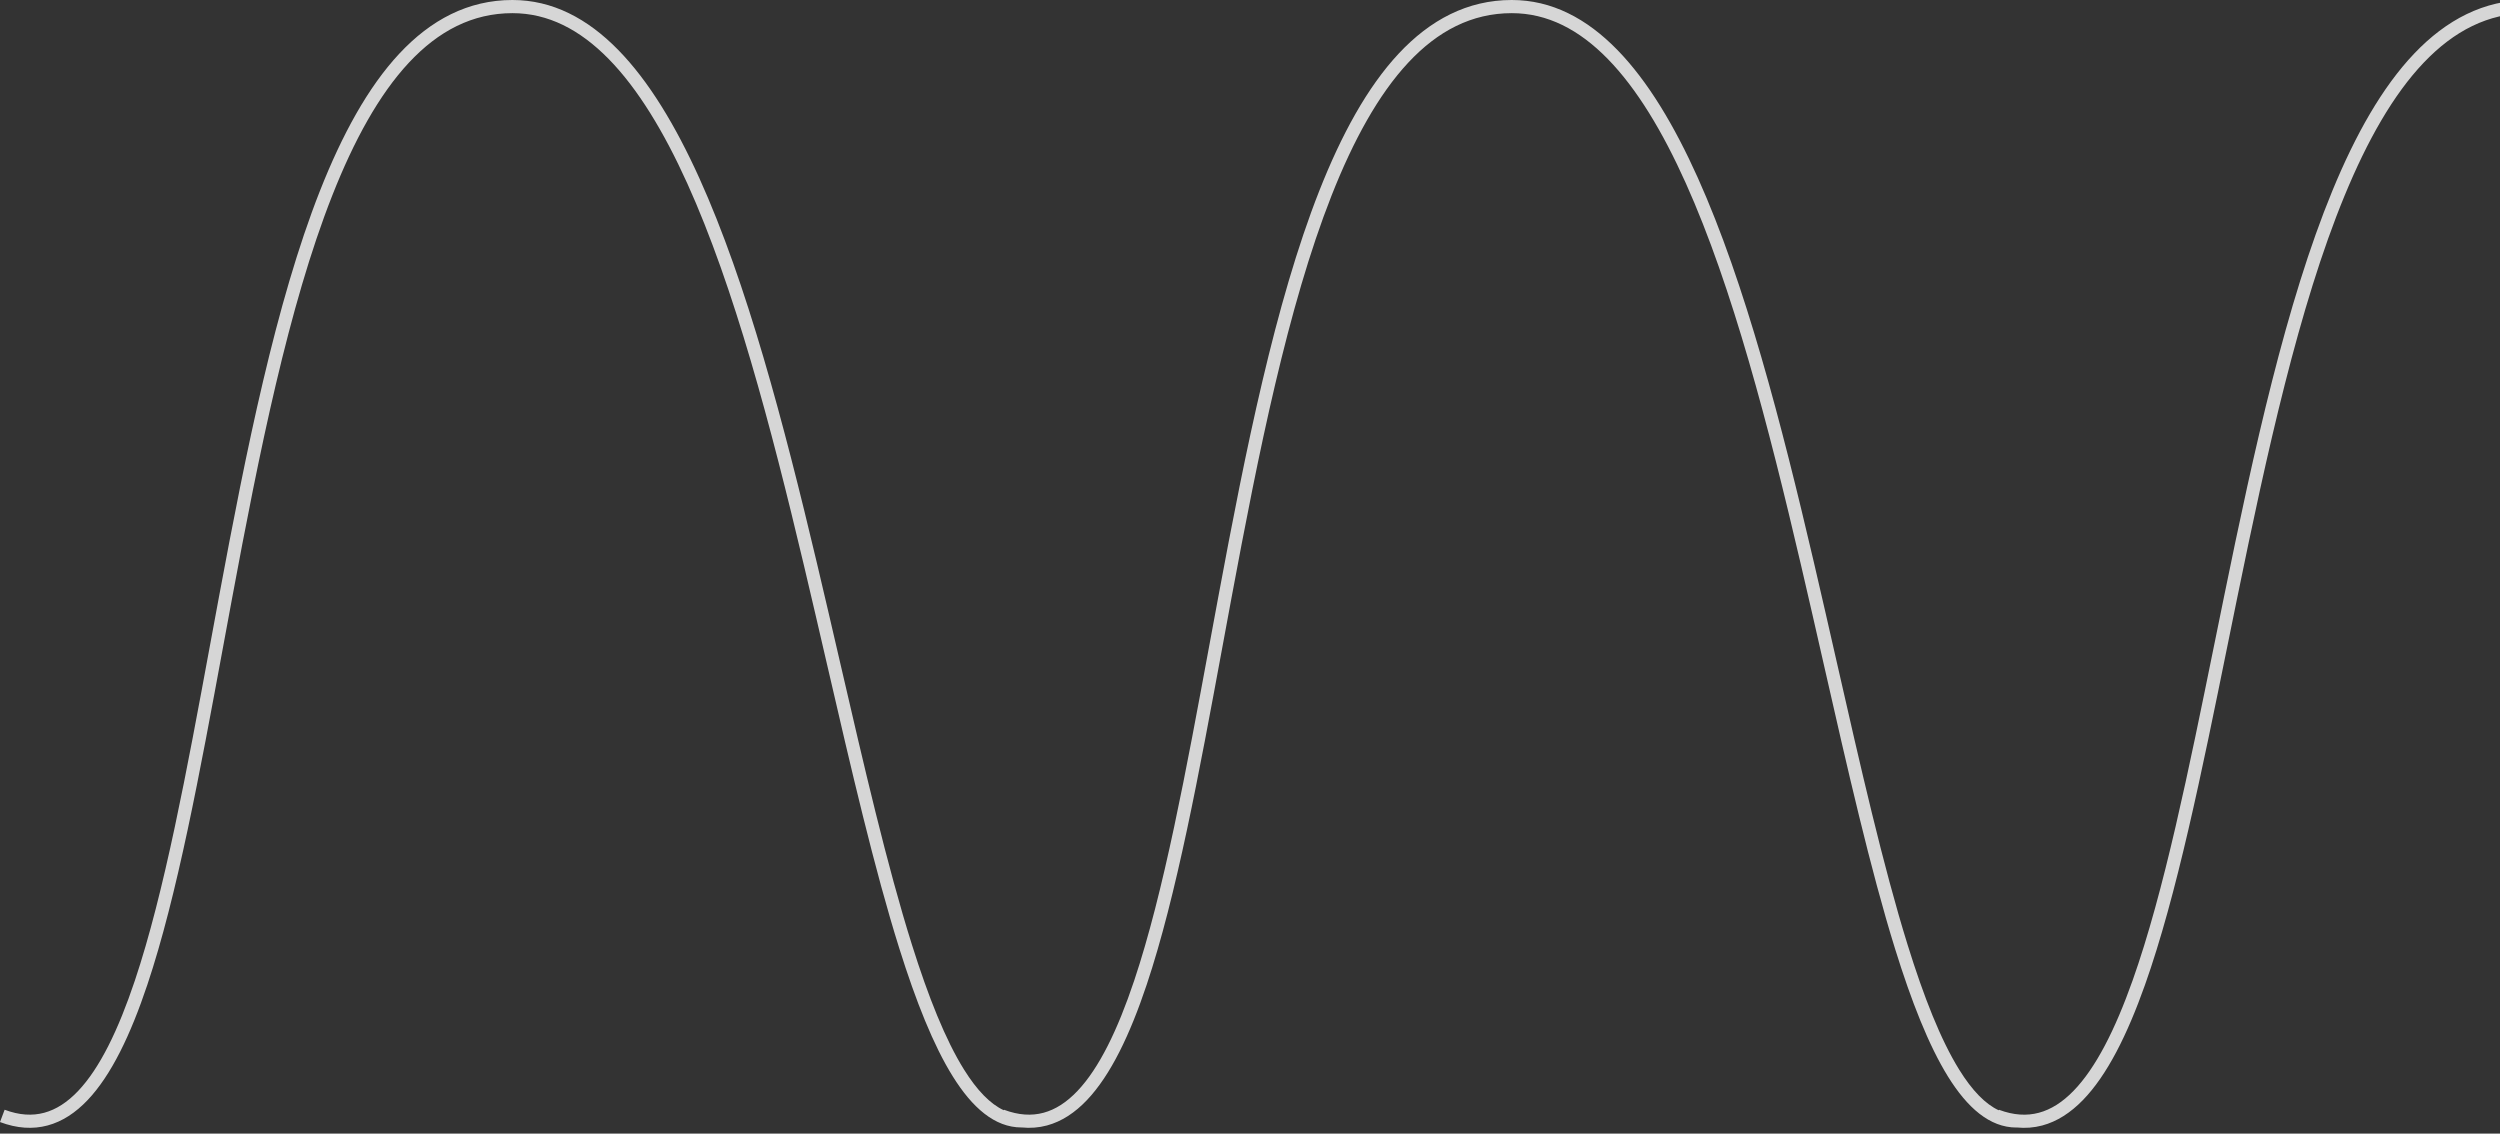 <svg width="247" height="112" viewBox="0 0 247 112" fill="none" xmlns="http://www.w3.org/2000/svg">
<rect x="0" y="0" width="247" height="112" fill="#333333" stroke="none"/>
<path fill-rule="evenodd" clip-rule="evenodd" d="M4.707 111.195C3.237 111.591 1.667 111.487 0 110.859L0.458 109.643C1.908 110.189 3.199 110.256 4.369 109.94C5.546 109.623 6.658 108.905 7.717 107.79C9.852 105.543 11.685 101.779 13.325 96.881C16.238 88.183 18.451 76.199 20.78 63.583C21.07 62.015 21.361 60.436 21.656 58.853C24.315 44.577 27.246 29.934 31.61 18.858C33.793 13.319 36.352 8.622 39.452 5.301C42.565 1.967 46.246 0 50.628 0C54.585 0 58.041 1.829 61.074 4.926C64.099 8.013 66.736 12.391 69.087 17.584C73.79 27.97 77.425 41.789 80.691 55.547C81.477 58.856 82.24 62.161 82.993 65.416C85.376 75.723 87.641 85.525 90.102 93.347C91.721 98.494 93.409 102.73 95.243 105.669C96.534 107.739 97.84 109.074 99.173 109.692L99.192 109.643C100.642 110.189 101.932 110.256 103.103 109.94C104.28 109.623 105.391 108.905 106.45 107.79C108.586 105.543 110.419 101.779 112.059 96.882C114.971 88.183 117.184 76.2 119.514 63.583C119.803 62.015 120.095 60.436 120.39 58.853C123.048 44.577 125.98 29.934 130.344 18.858C132.526 13.319 135.085 8.622 138.186 5.301C141.299 1.967 144.98 0 149.362 0C153.319 0 156.768 1.83 159.79 4.927C162.803 8.015 165.423 12.394 167.754 17.587C172.417 27.974 175.998 41.794 179.21 55.553C179.981 58.855 180.731 62.154 181.469 65.402L181.471 65.411L181.474 65.423L181.474 65.423C183.816 75.731 186.044 85.533 188.474 93.355C190.073 98.502 191.744 102.739 193.566 105.678C194.849 107.747 196.148 109.081 197.479 109.699L197.499 109.646C198.948 110.191 200.247 110.259 201.436 109.942C202.63 109.624 203.766 108.904 204.854 107.787C207.047 105.537 208.962 101.77 210.7 96.873C213.799 88.142 216.246 76.102 218.82 63.434L218.821 63.434L218.831 63.384C219.137 61.878 219.445 60.363 219.756 58.843C222.679 44.566 225.875 29.924 230.438 18.849C232.72 13.31 235.362 8.615 238.52 5.297C241.689 1.966 245.402 0 249.783 0C253.739 0 257.195 1.829 260.228 4.926C263.253 8.013 265.89 12.391 268.242 17.584C272.945 27.97 276.58 41.789 279.846 55.547C280.631 58.856 281.395 62.161 282.147 65.416L282.148 65.416C284.53 75.724 286.796 85.525 289.256 93.347C290.875 98.494 292.563 102.73 294.397 105.669C296.25 108.637 298.13 110.094 300.081 110.094V111.394C297.418 111.394 295.199 109.41 293.294 106.357C291.371 103.275 289.644 98.911 288.016 93.737C285.539 85.862 283.257 75.988 280.871 65.667L280.868 65.655C280.119 62.414 279.36 59.128 278.581 55.847C275.313 42.081 271.702 28.377 267.057 18.12C264.735 12.992 262.173 8.769 259.3 5.835C256.435 2.911 253.295 1.3 249.783 1.3C245.841 1.3 242.449 3.053 239.462 6.193C236.462 9.345 233.894 13.873 231.64 19.344C227.132 30.286 223.957 44.806 221.029 59.104C220.715 60.641 220.403 62.175 220.093 63.701C217.524 76.344 215.057 88.483 211.925 97.308C210.172 102.245 208.182 106.234 205.785 108.694C204.578 109.932 203.247 110.805 201.77 111.199C200.952 111.416 200.105 111.483 199.231 111.393V111.401C196.567 111.401 194.355 109.416 192.461 106.363C190.55 103.28 188.84 98.915 187.232 93.741C184.786 85.865 182.542 75.991 180.196 65.669L180.196 65.668C179.459 62.423 178.711 59.134 177.944 55.848C174.731 42.082 171.173 28.377 166.568 18.12C164.266 12.991 161.721 8.768 158.859 5.835C156.007 2.911 152.873 1.3 149.362 1.3C145.421 1.3 142.064 3.052 139.136 6.188C136.195 9.338 133.709 13.864 131.553 19.334C127.243 30.275 124.33 44.794 121.668 59.091C121.373 60.674 121.081 62.254 120.791 63.826C118.466 76.418 116.235 88.502 113.292 97.294C111.639 102.232 109.733 106.223 107.393 108.686C106.215 109.926 104.905 110.801 103.441 111.196C102.633 111.413 101.795 111.48 100.927 111.391V111.394C98.263 111.394 96.045 109.41 94.14 106.357C92.216 103.275 90.489 98.911 88.862 93.737C86.385 85.862 84.102 75.988 81.717 65.667L81.716 65.666C80.966 62.421 80.206 59.132 79.426 55.847C76.159 42.081 72.547 28.377 67.903 18.12C65.581 12.992 63.018 8.769 60.145 5.835C57.281 2.911 54.14 1.3 50.628 1.3C46.687 1.3 43.331 3.052 40.402 6.188C37.461 9.338 34.975 13.864 32.82 19.334C28.509 30.275 25.597 44.793 22.934 59.091C22.639 60.674 22.348 62.254 22.057 63.826C19.733 76.418 17.502 88.502 14.558 97.294C12.905 102.231 10.999 106.223 8.659 108.686C7.481 109.926 6.172 110.801 4.707 111.195Z" fill="white" fill-opacity="0.8"/>
</svg>

